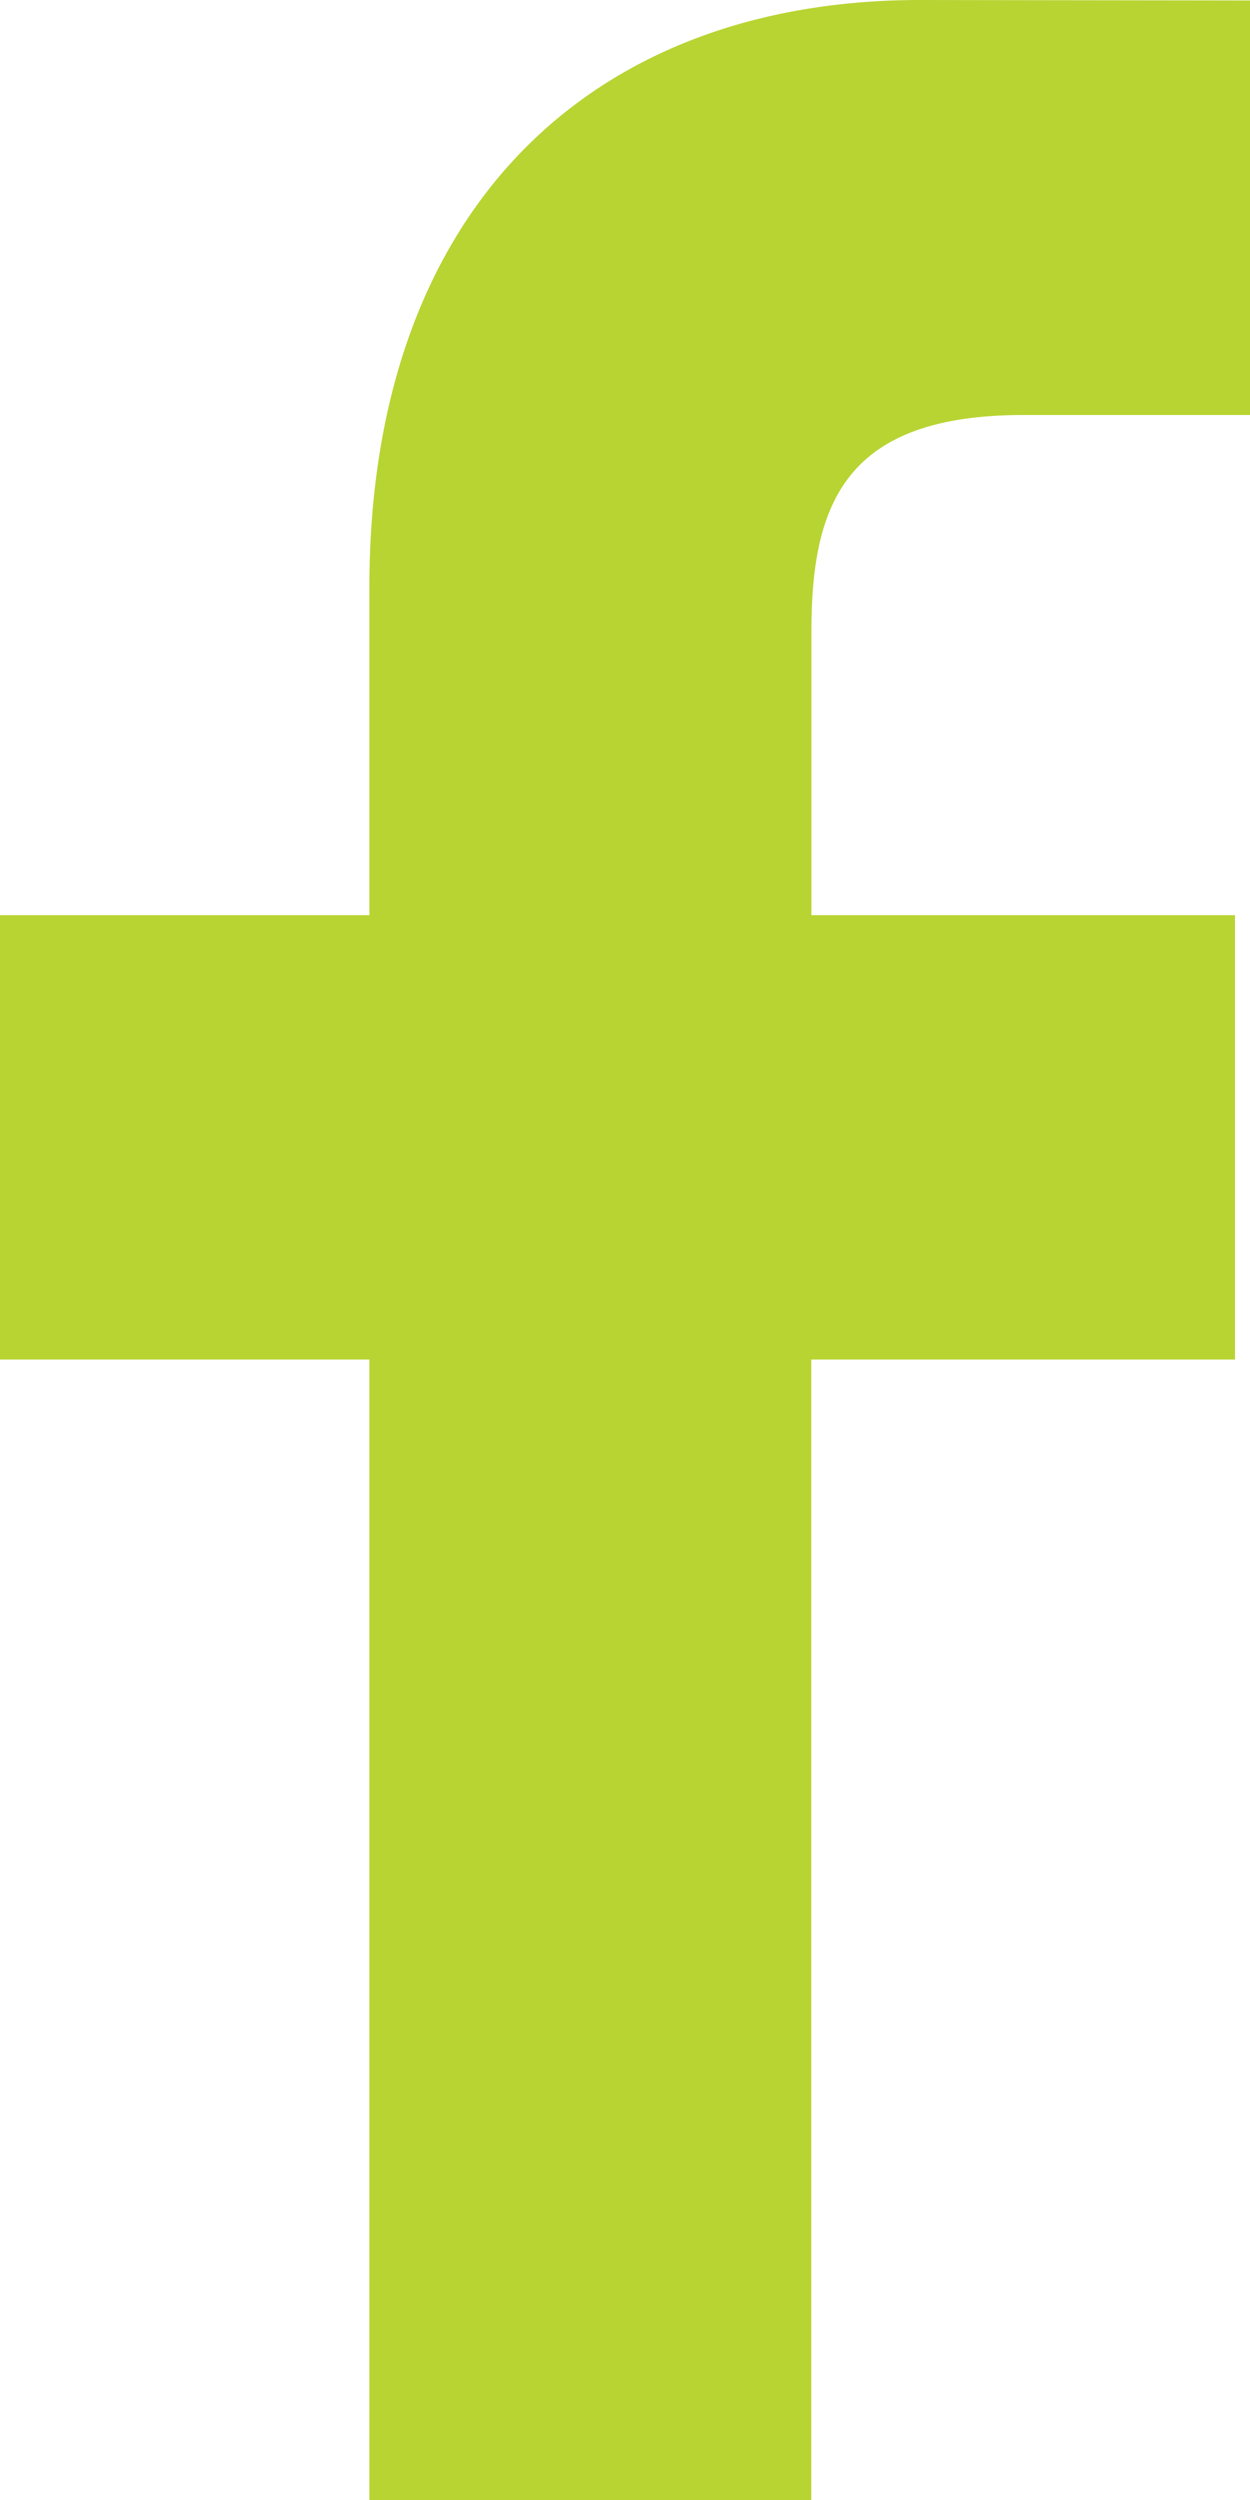 <svg xmlns="http://www.w3.org/2000/svg" width="8" height="16" viewBox="0 0 8 16">
    <path fill="#B8D432" fill-rule="nonzero" d="M8 2.656H6.55c-1.137 0-1.357.562-1.357 1.385v1.816h2.711v2.844H5.192V16H2.364V8.701H0V5.857h2.364V3.76C2.364 1.326 3.796 0 5.887 0L8 .003v2.653z"/>
</svg>
